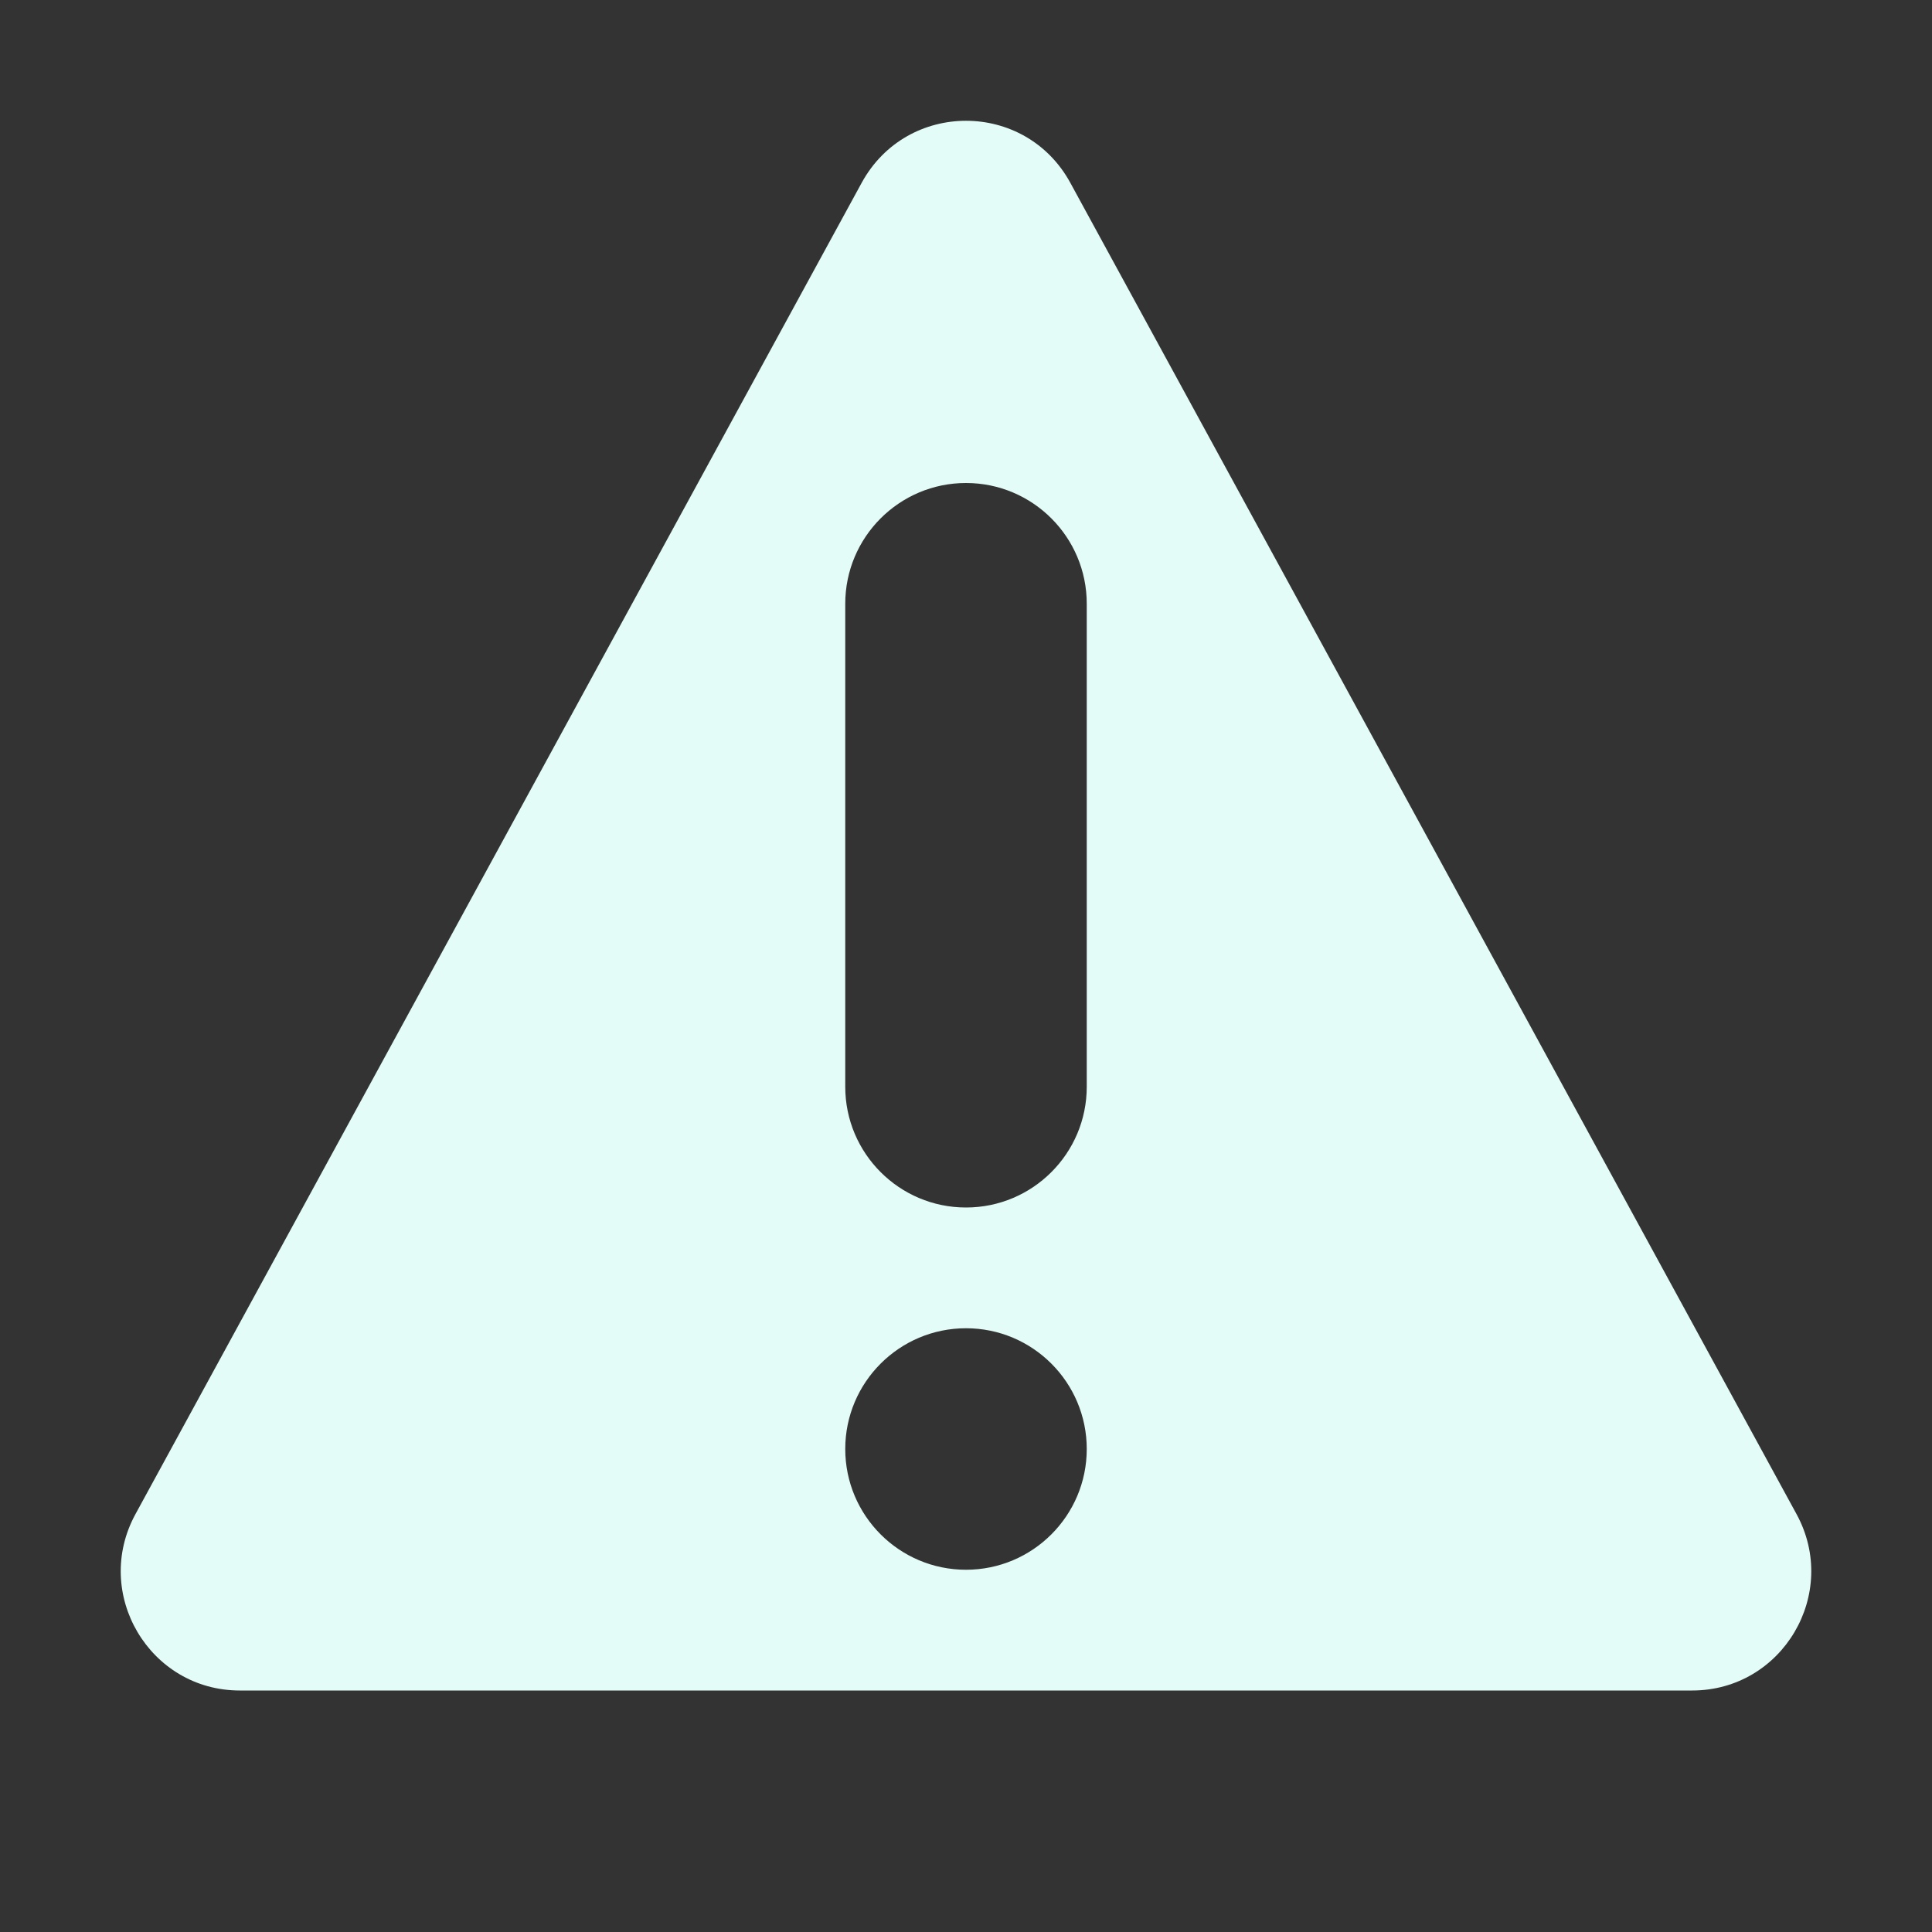 <svg xmlns="http://www.w3.org/2000/svg" width="16" height="16" viewBox="0 0 16 16" fill="none">
<rect x="0" y="0" width="16" height="16" fill="#333333" stroke="none"/>
<path fill-rule="evenodd" clip-rule="evenodd" d="M8.864 1.514C8.49 0.829 7.51 0.829 7.136 1.514L1.122 12.539C0.763 13.197 1.238 14 1.986 14H14.014C14.762 14 15.237 13.197 14.878 12.539L8.864 1.514ZM7 5C7 4.448 7.448 4 8 4C8.552 4 9 4.448 9 5V9C9 9.552 8.552 10 8 10C7.448 10 7 9.552 7 9V5ZM9 12C9 12.552 8.552 13 8 13C7.448 13 7 12.552 7 12C7 11.448 7.448 11 8 11C8.552 11 9 11.448 9 12Z" fill="#e3fcf7"/>
</svg>